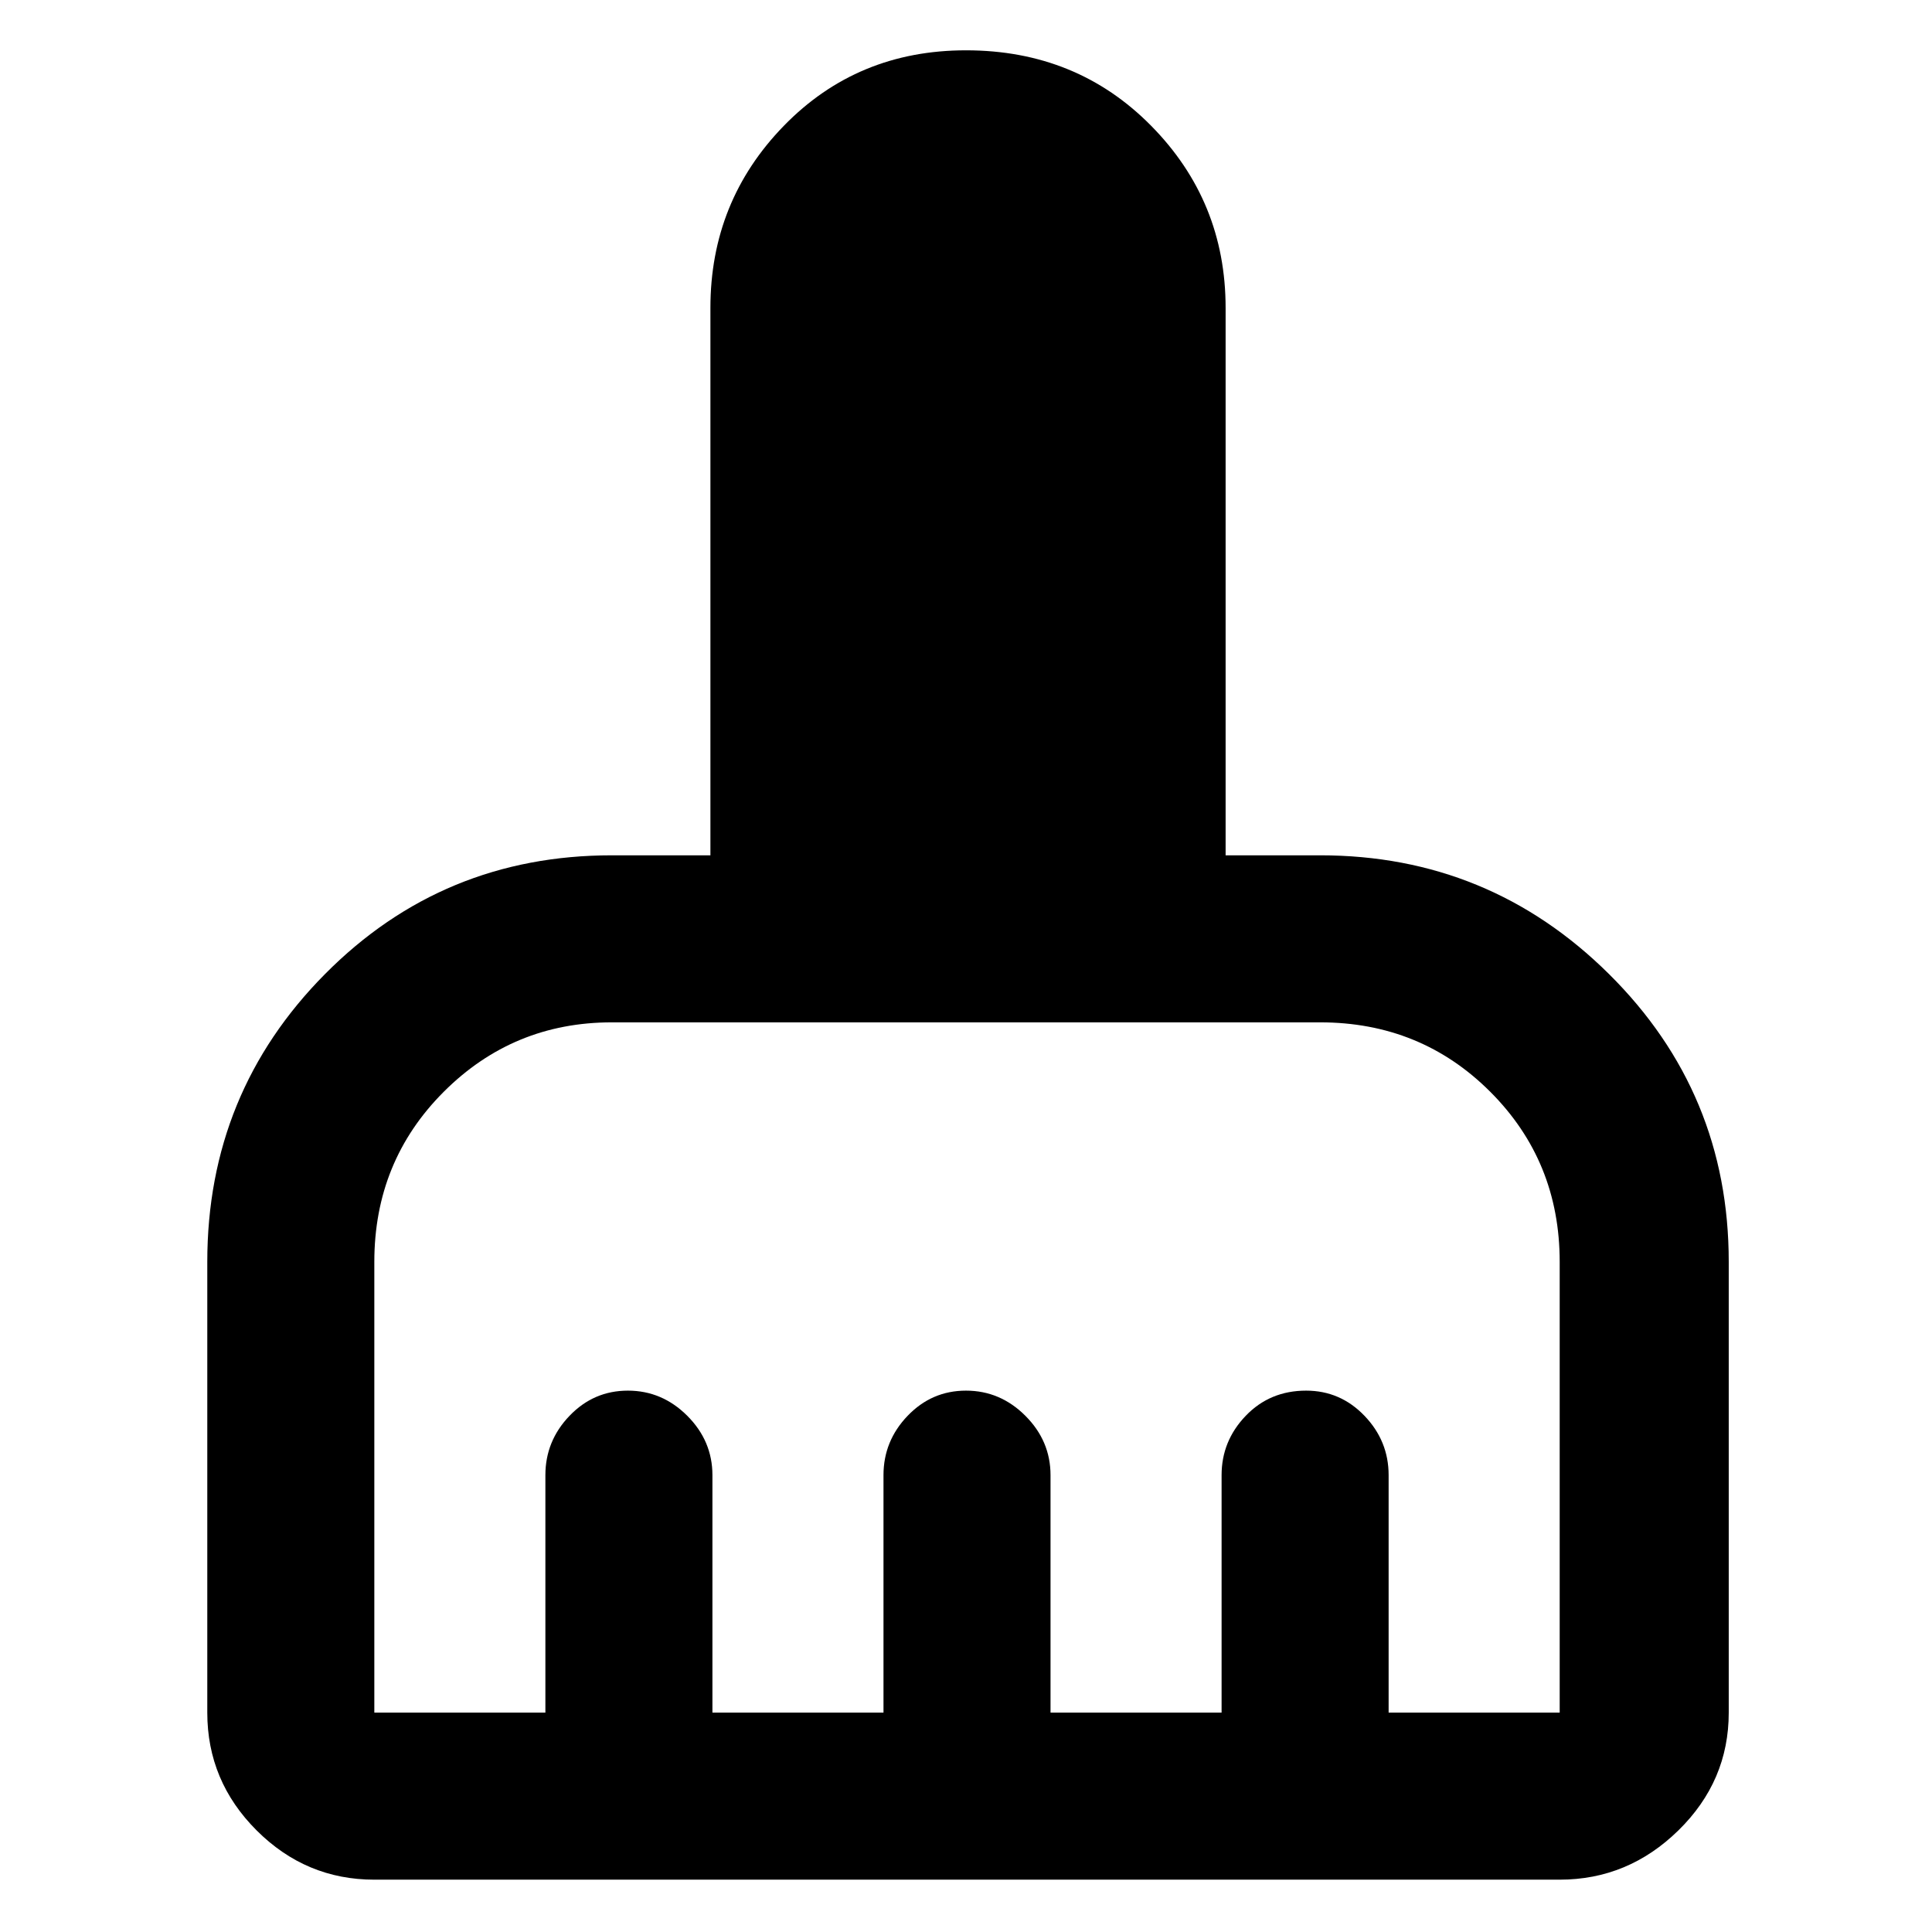 <svg xmlns="http://www.w3.org/2000/svg" height="48" width="48"><path d="M5.15 42.55v-11.2q0-4.2 2.925-7.15t7.125-2.95h2.45V7.65q0-2.65 1.825-4.525Q21.3 1.25 24 1.25q2.75 0 4.6 1.875Q30.45 5 30.45 7.65v13.6h2.35q4.2 0 7.175 2.95 2.975 2.95 2.975 7.15v11.2q0 1.7-1.25 2.925-1.25 1.225-2.95 1.225H9.3q-1.7 0-2.925-1.225Q5.15 44.25 5.15 42.55Zm4.15 0h4.25v-5.9q0-.85.6-1.475.6-.625 1.45-.625t1.475.625q.625.625.625 1.475v5.9h4.25v-5.9q0-.85.6-1.475.6-.625 1.45-.625t1.475.625q.625.625.625 1.475v5.9h4.25v-5.9q0-.85.6-1.475.6-.625 1.5-.625.85 0 1.45.625t.6 1.475v5.9h4.25v-11.2q0-2.5-1.725-4.225Q35.3 25.4 32.8 25.4H15.2q-2.45 0-4.175 1.725Q9.3 28.85 9.3 31.35v11.2Z"/></svg>